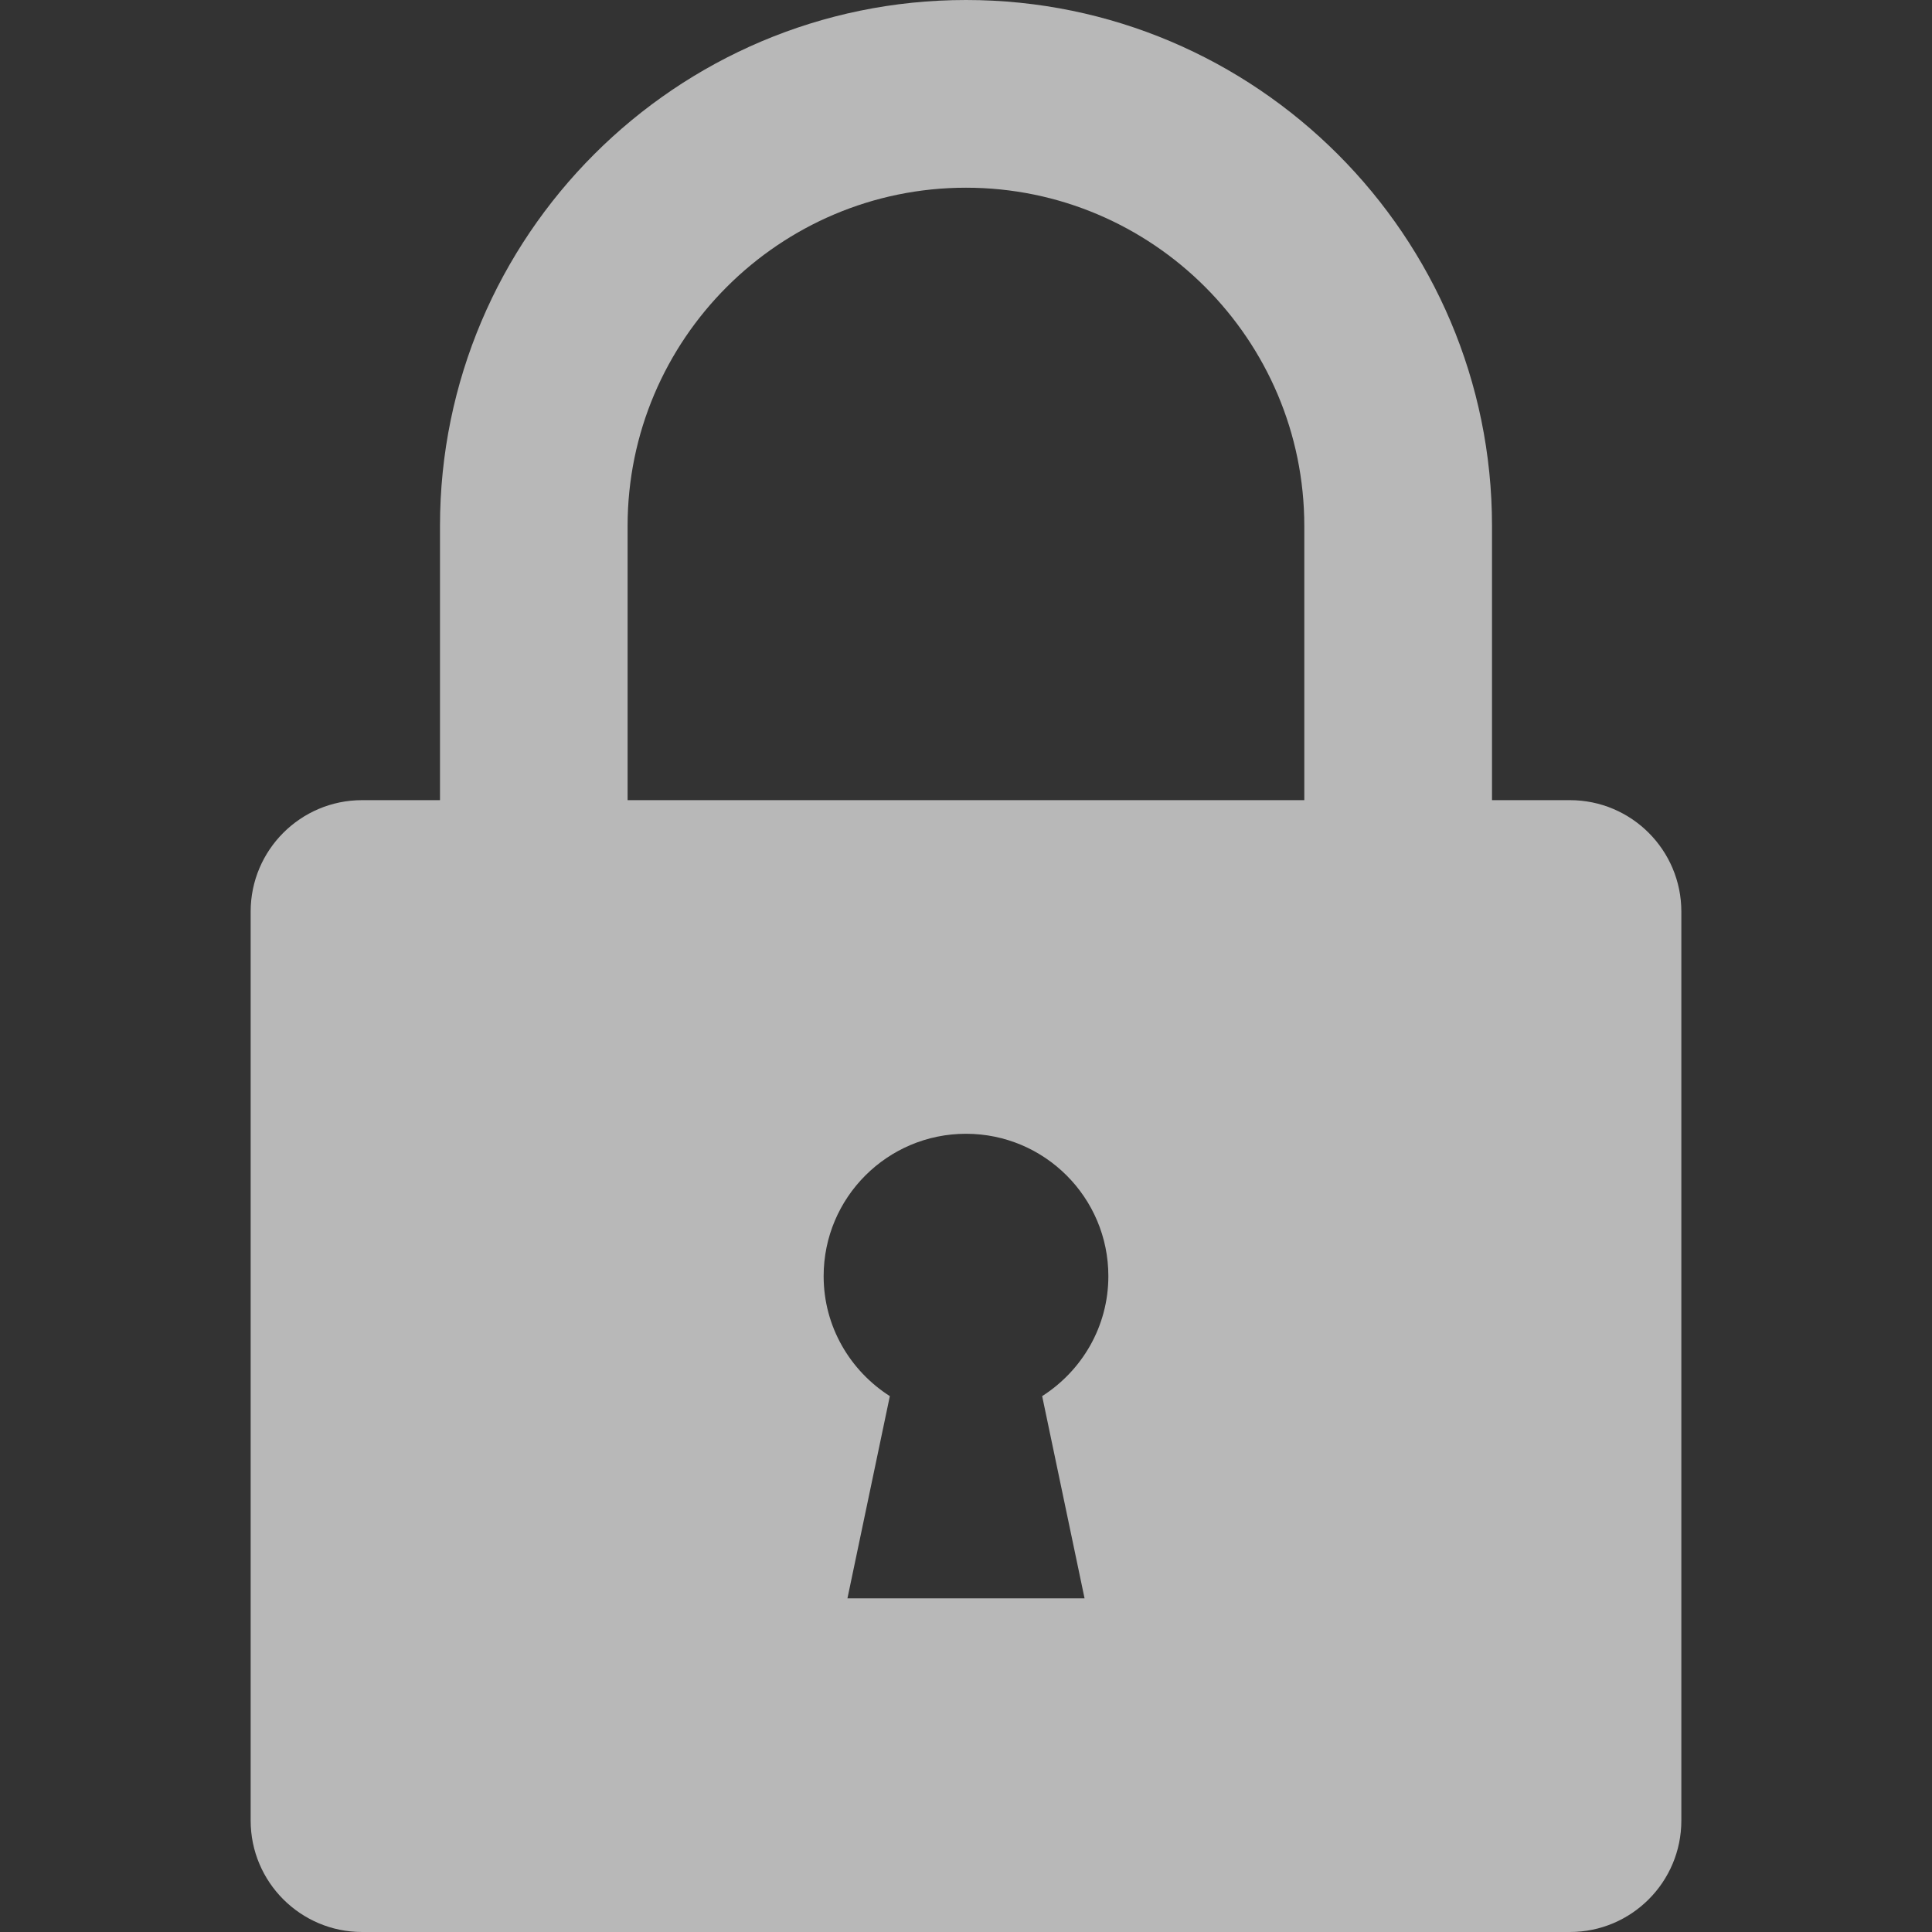 <svg width="19" height="19" viewBox="0 0 19 19" fill="none" xmlns="http://www.w3.org/2000/svg">
<rect x="0" y="0" width="19" height="19" fill="#333333" stroke="none"/>
<path d="M15.439 7.869H14.673V5.173C14.673 2.321 12.353 0 9.5 0C6.647 0 4.327 2.321 4.327 5.173V7.869H3.561C2.956 7.869 2.465 8.36 2.465 8.965V17.904C2.465 18.509 2.956 19 3.561 19H15.439C16.044 19 16.535 18.509 16.535 17.904V8.965C16.535 8.36 16.044 7.869 15.439 7.869ZM10.666 15.719H8.334L8.751 13.73C8.361 13.481 8.1 13.047 8.1 12.55C8.1 11.777 8.727 11.15 9.5 11.15C10.273 11.15 10.9 11.777 10.9 12.55C10.9 13.047 10.639 13.481 10.249 13.73L10.666 15.719ZM12.827 7.869H6.172V5.173C6.172 3.338 7.665 1.846 9.5 1.846C11.335 1.846 12.827 3.339 12.827 5.173V7.869Z" fill="white" fill-opacity="0.65"/>
</svg>
